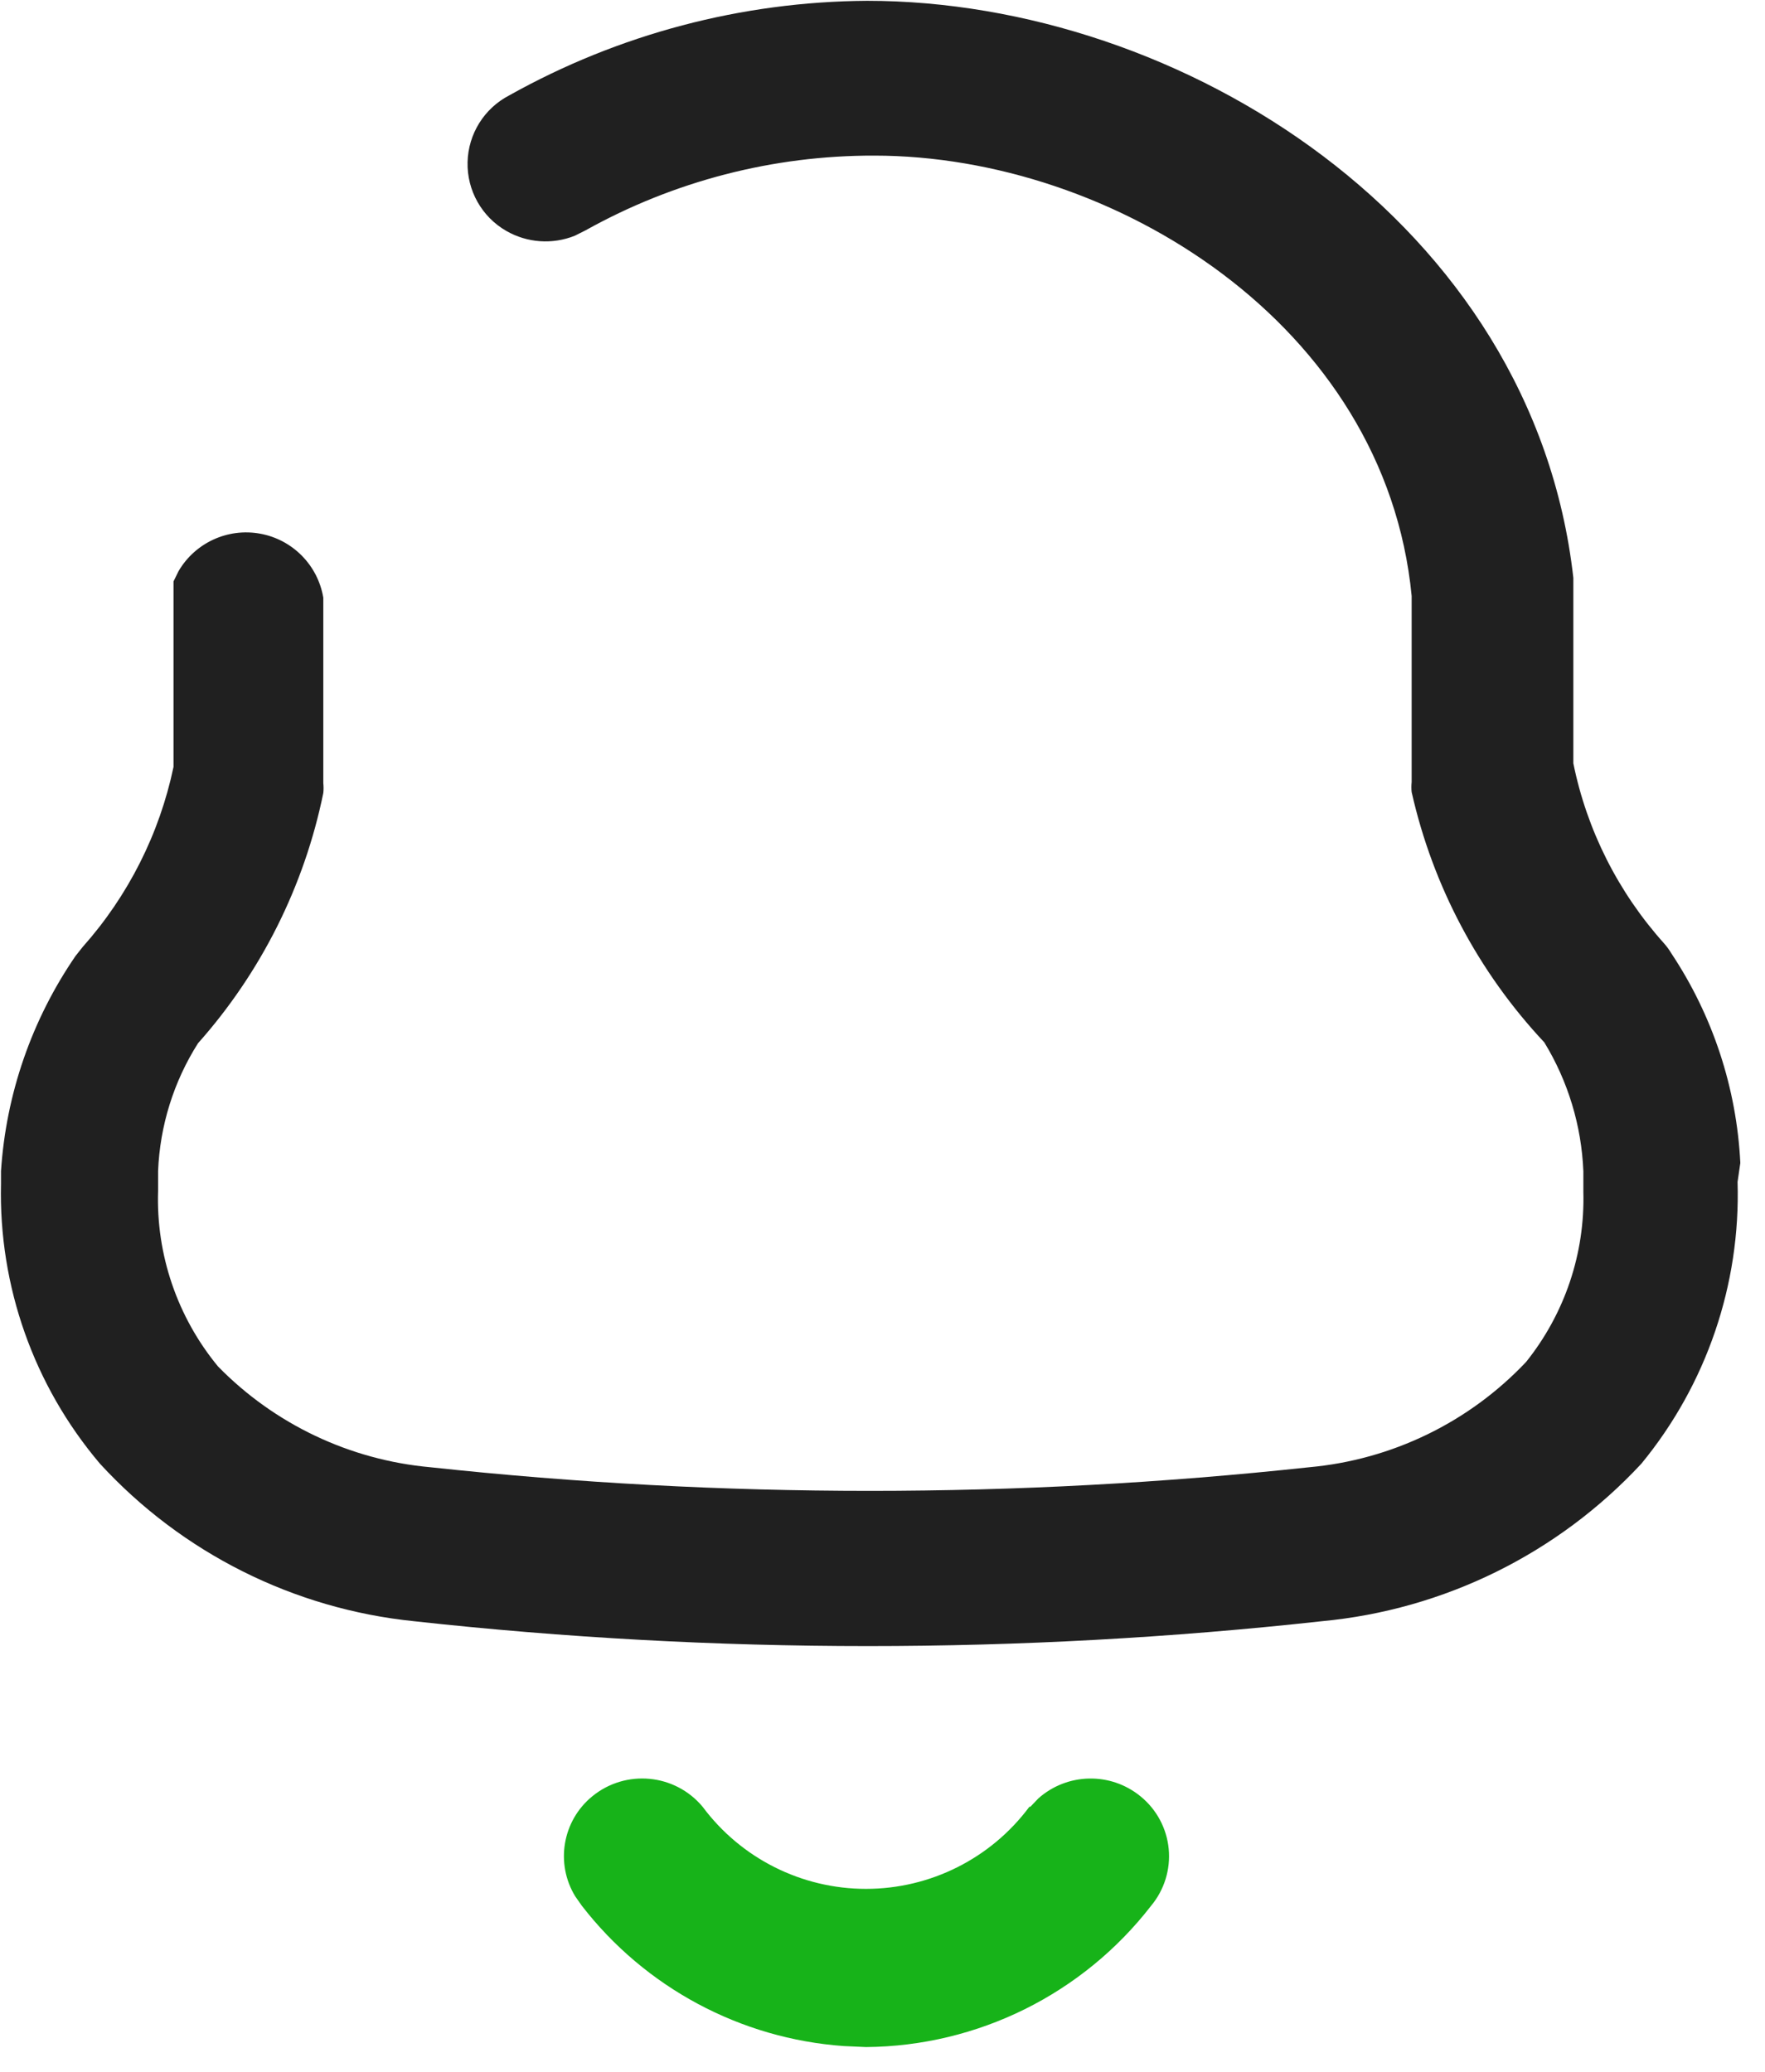 <?xml version="1.0" encoding="UTF-8"?>
<svg width="46px" height="54px" viewBox="0 0 46 54" version="1.1" xmlns="http://www.w3.org/2000/svg" xmlns:xlink="http://www.w3.org/1999/xlink">
    <!-- Generator: Sketch 64 (93537) - https://sketch.com -->
    <title>Notification</title>
    <desc>Created with Sketch.</desc>
    <g id="页面-1" stroke="none" stroke-width="1" fill="none" fill-rule="evenodd">
        <g id="电商图标" transform="translate(-326, -26)" fill-rule="nonzero">
            <g id="Notification" transform="translate(326, 26)">
                <path d="M22.597,0.021 C30.784,0.021 39.962,5.794 41.005,15.061 L41.005,19.895 C41.359,21.64 42.175,23.258 43.37,24.589 C43.44,24.669 43.504,24.754 43.557,24.845 C44.639,26.471 45.261,28.36 45.357,30.311 L45.285,30.805 C45.366,33.476 44.475,36.085 42.778,38.149 C40.601,40.494 37.636,41.956 34.45,42.255 C26.588,43.119 18.654,43.119 10.791,42.255 C7.652,41.935 4.739,40.474 2.605,38.149 C0.88,36.115 -0.037,33.519 0.026,30.853 L0.026,30.525 C0.157,28.515 0.828,26.578 1.968,24.917 L2.154,24.682 C3.341,23.349 4.157,21.73 4.522,19.989 L4.522,15.154 L4.653,14.887 C5.086,14.146 5.937,13.755 6.782,13.91 C7.626,14.064 8.284,14.731 8.426,15.578 L8.426,20.41 C8.435,20.496 8.435,20.583 8.426,20.669 C7.931,23.093 6.804,25.343 5.16,27.192 C4.526,28.192 4.167,29.342 4.12,30.525 L4.12,31.04 C4.066,32.701 4.621,34.328 5.682,35.615 C7.156,37.122 9.119,38.053 11.218,38.242 C18.83,39.063 26.508,39.063 34.12,38.242 C36.275,38.047 38.286,37.072 39.773,35.498 C40.781,34.239 41.309,32.672 41.266,31.064 L41.266,30.525 C41.217,29.337 40.867,28.182 40.248,27.168 C38.534,25.34 37.341,23.088 36.791,20.645 C36.782,20.559 36.782,20.472 36.791,20.386 L36.791,15.533 C36.106,8.445 28.986,4.056 22.786,4.056 C20.153,4.049 17.563,4.719 15.264,6.002 L14.981,6.144 C14.398,6.378 13.739,6.332 13.194,6.018 C12.556,5.651 12.169,4.964 12.186,4.228 C12.203,3.491 12.62,2.823 13.274,2.485 C16.124,0.889 19.331,0.042 22.597,0.021 Z" id="形状" fill="#202020"></path>
                <path d="M27.061,46.874 C27.816,46.203 28.946,46.18 29.727,46.821 C30.144,47.161 30.408,47.654 30.459,48.189 C30.51,48.725 30.344,49.259 30,49.672 C28.219,51.973 25.48,53.331 22.57,53.354 L21.991,53.328 C19.299,53.136 16.817,51.806 15.165,49.672 L14.992,49.426 C14.468,48.568 14.658,47.454 15.437,46.818 C16.308,46.106 17.59,46.227 18.311,47.09 C19.313,48.437 20.892,49.231 22.57,49.231 C24.248,49.231 25.828,48.437 26.829,47.09 L26.855,47.09 L27.061,46.874 Z" id="路径" fill="#17B319"></path>
            </g>
        </g>
    </g>
</svg>